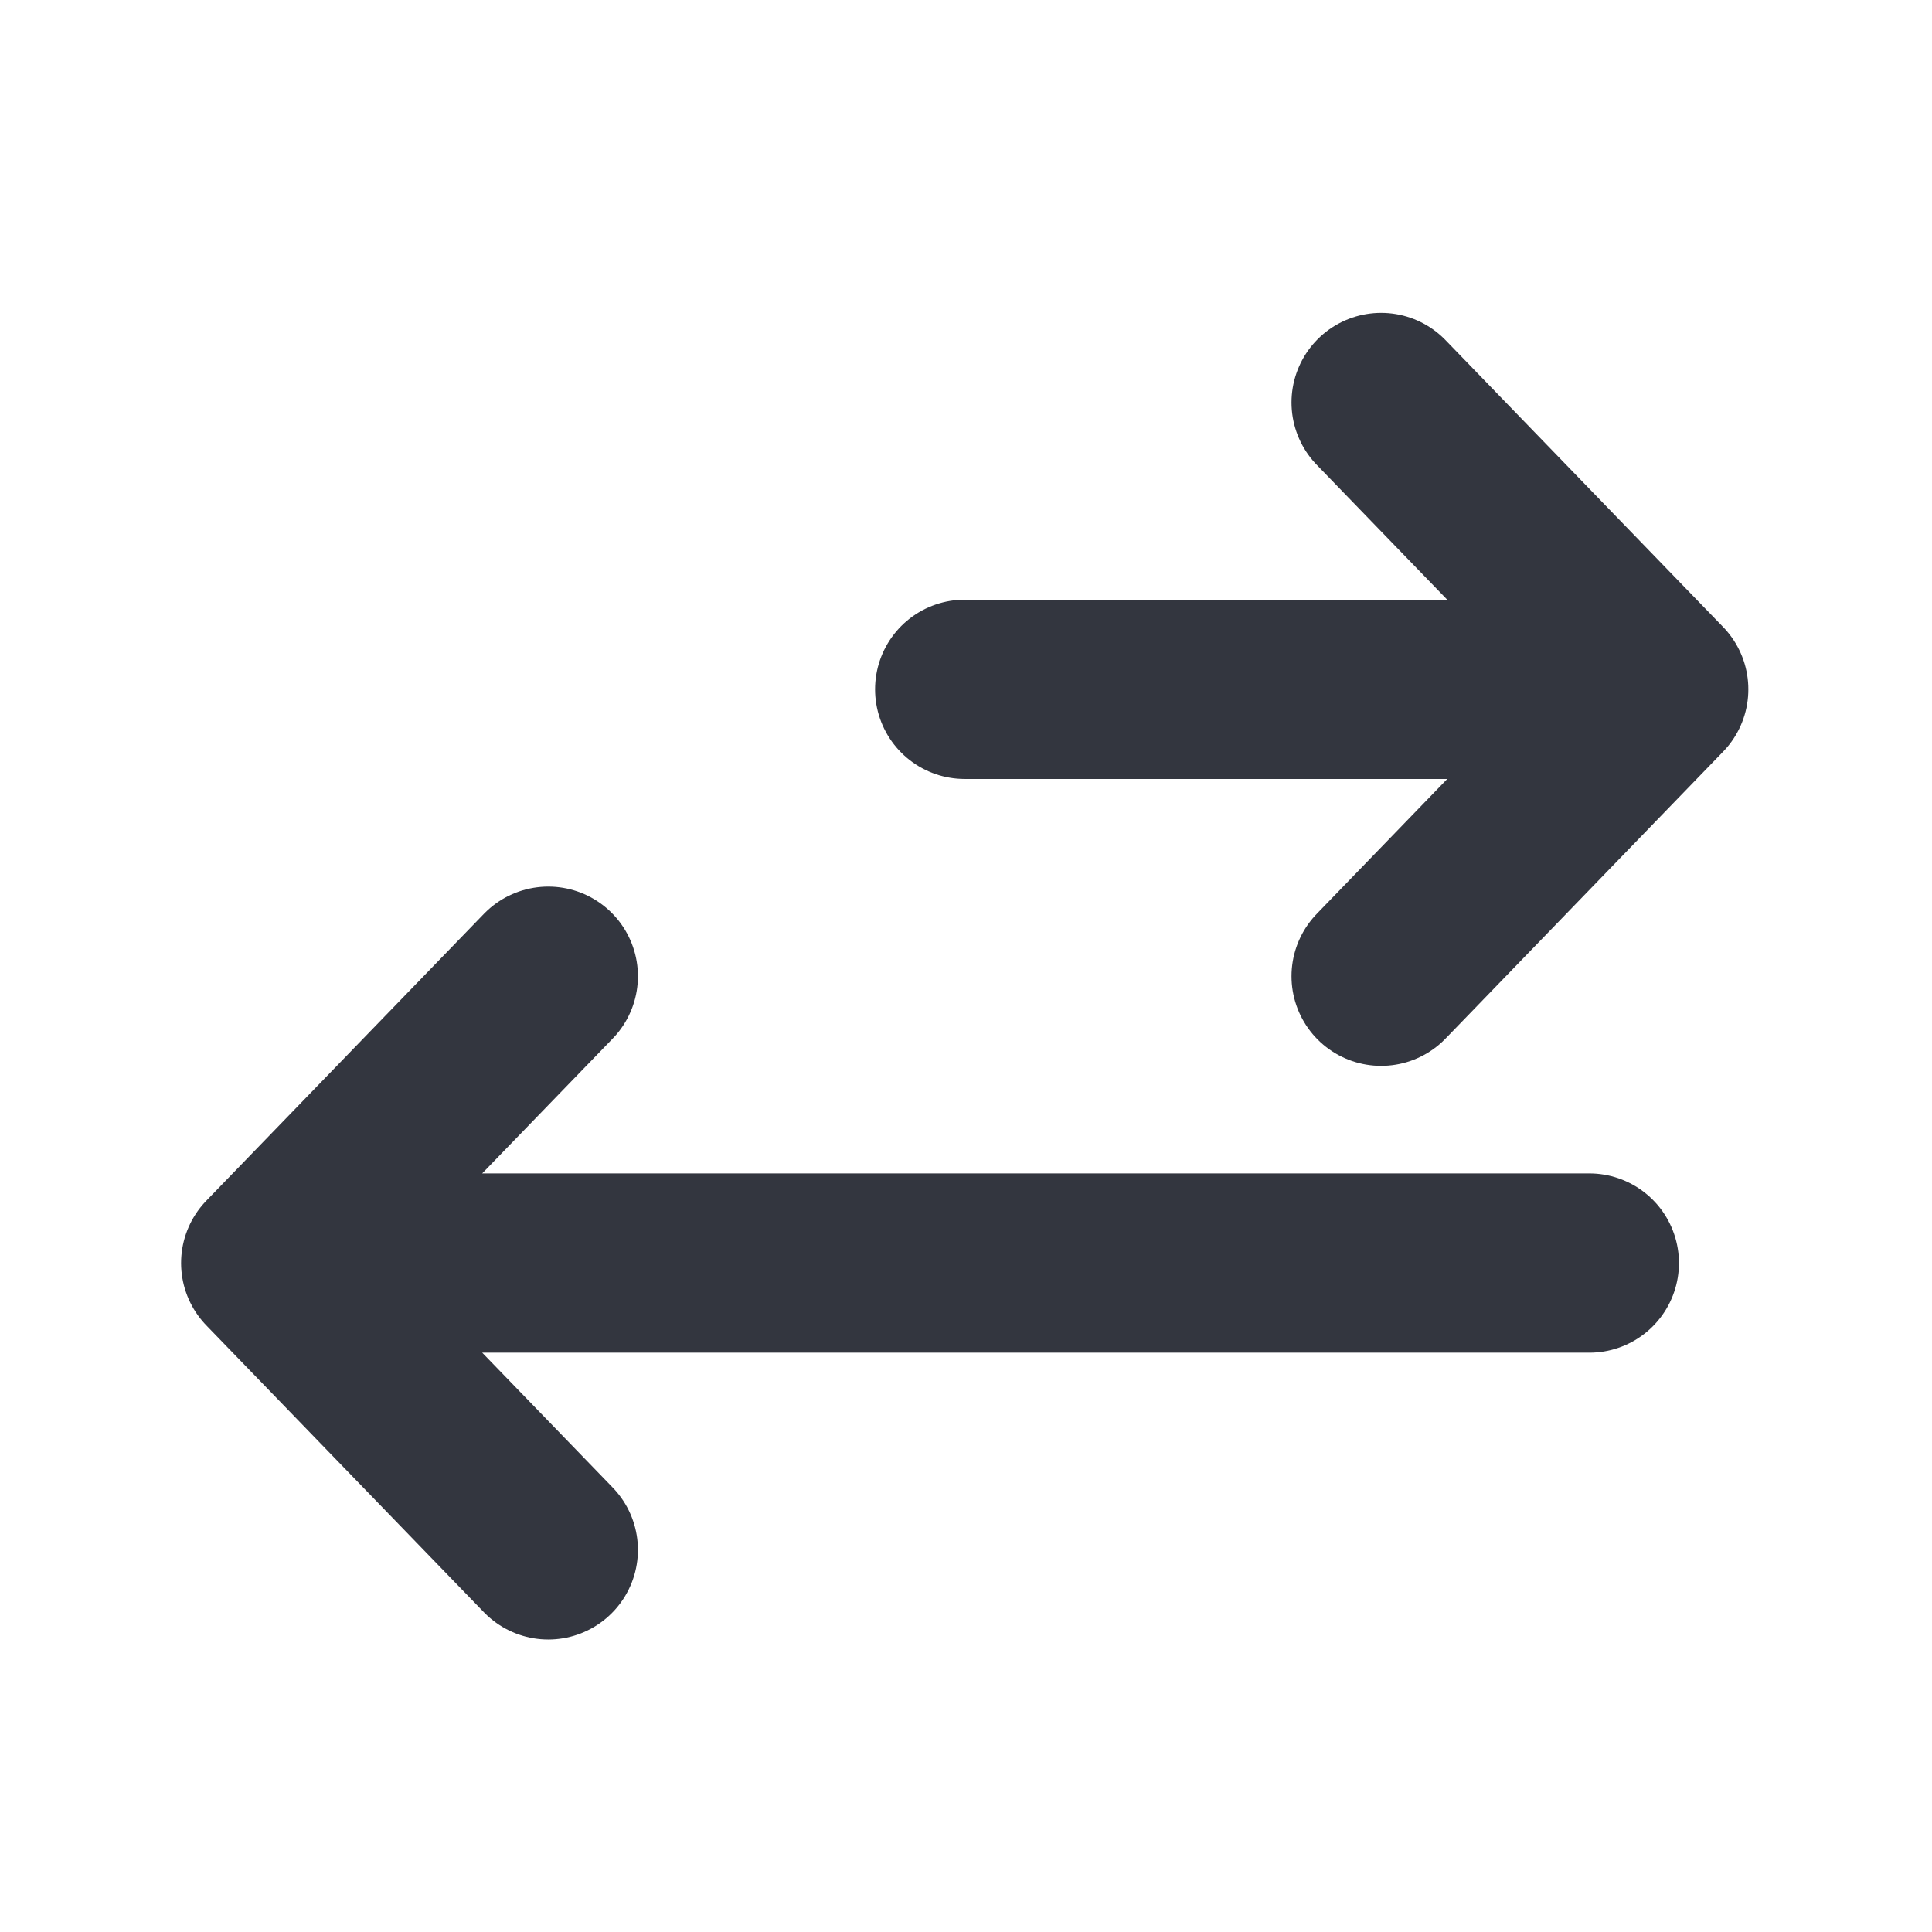 <svg width="24" height="24" viewBox="0 0 24 24" fill="none" xmlns="http://www.w3.org/2000/svg">
<path d="M17.157 5L20.605 8.563M20.605 8.563L17.157 12.127M20.605 8.563H11.984" stroke="#33363F" stroke-width="2.227" stroke-linecap="round"/>
<path d="M6.811 12.127L3.363 15.69M3.363 15.69L6.811 19.253M3.363 15.69L19.743 15.69" stroke="#33363F" stroke-width="2.227" stroke-linecap="round"/>
</svg>
